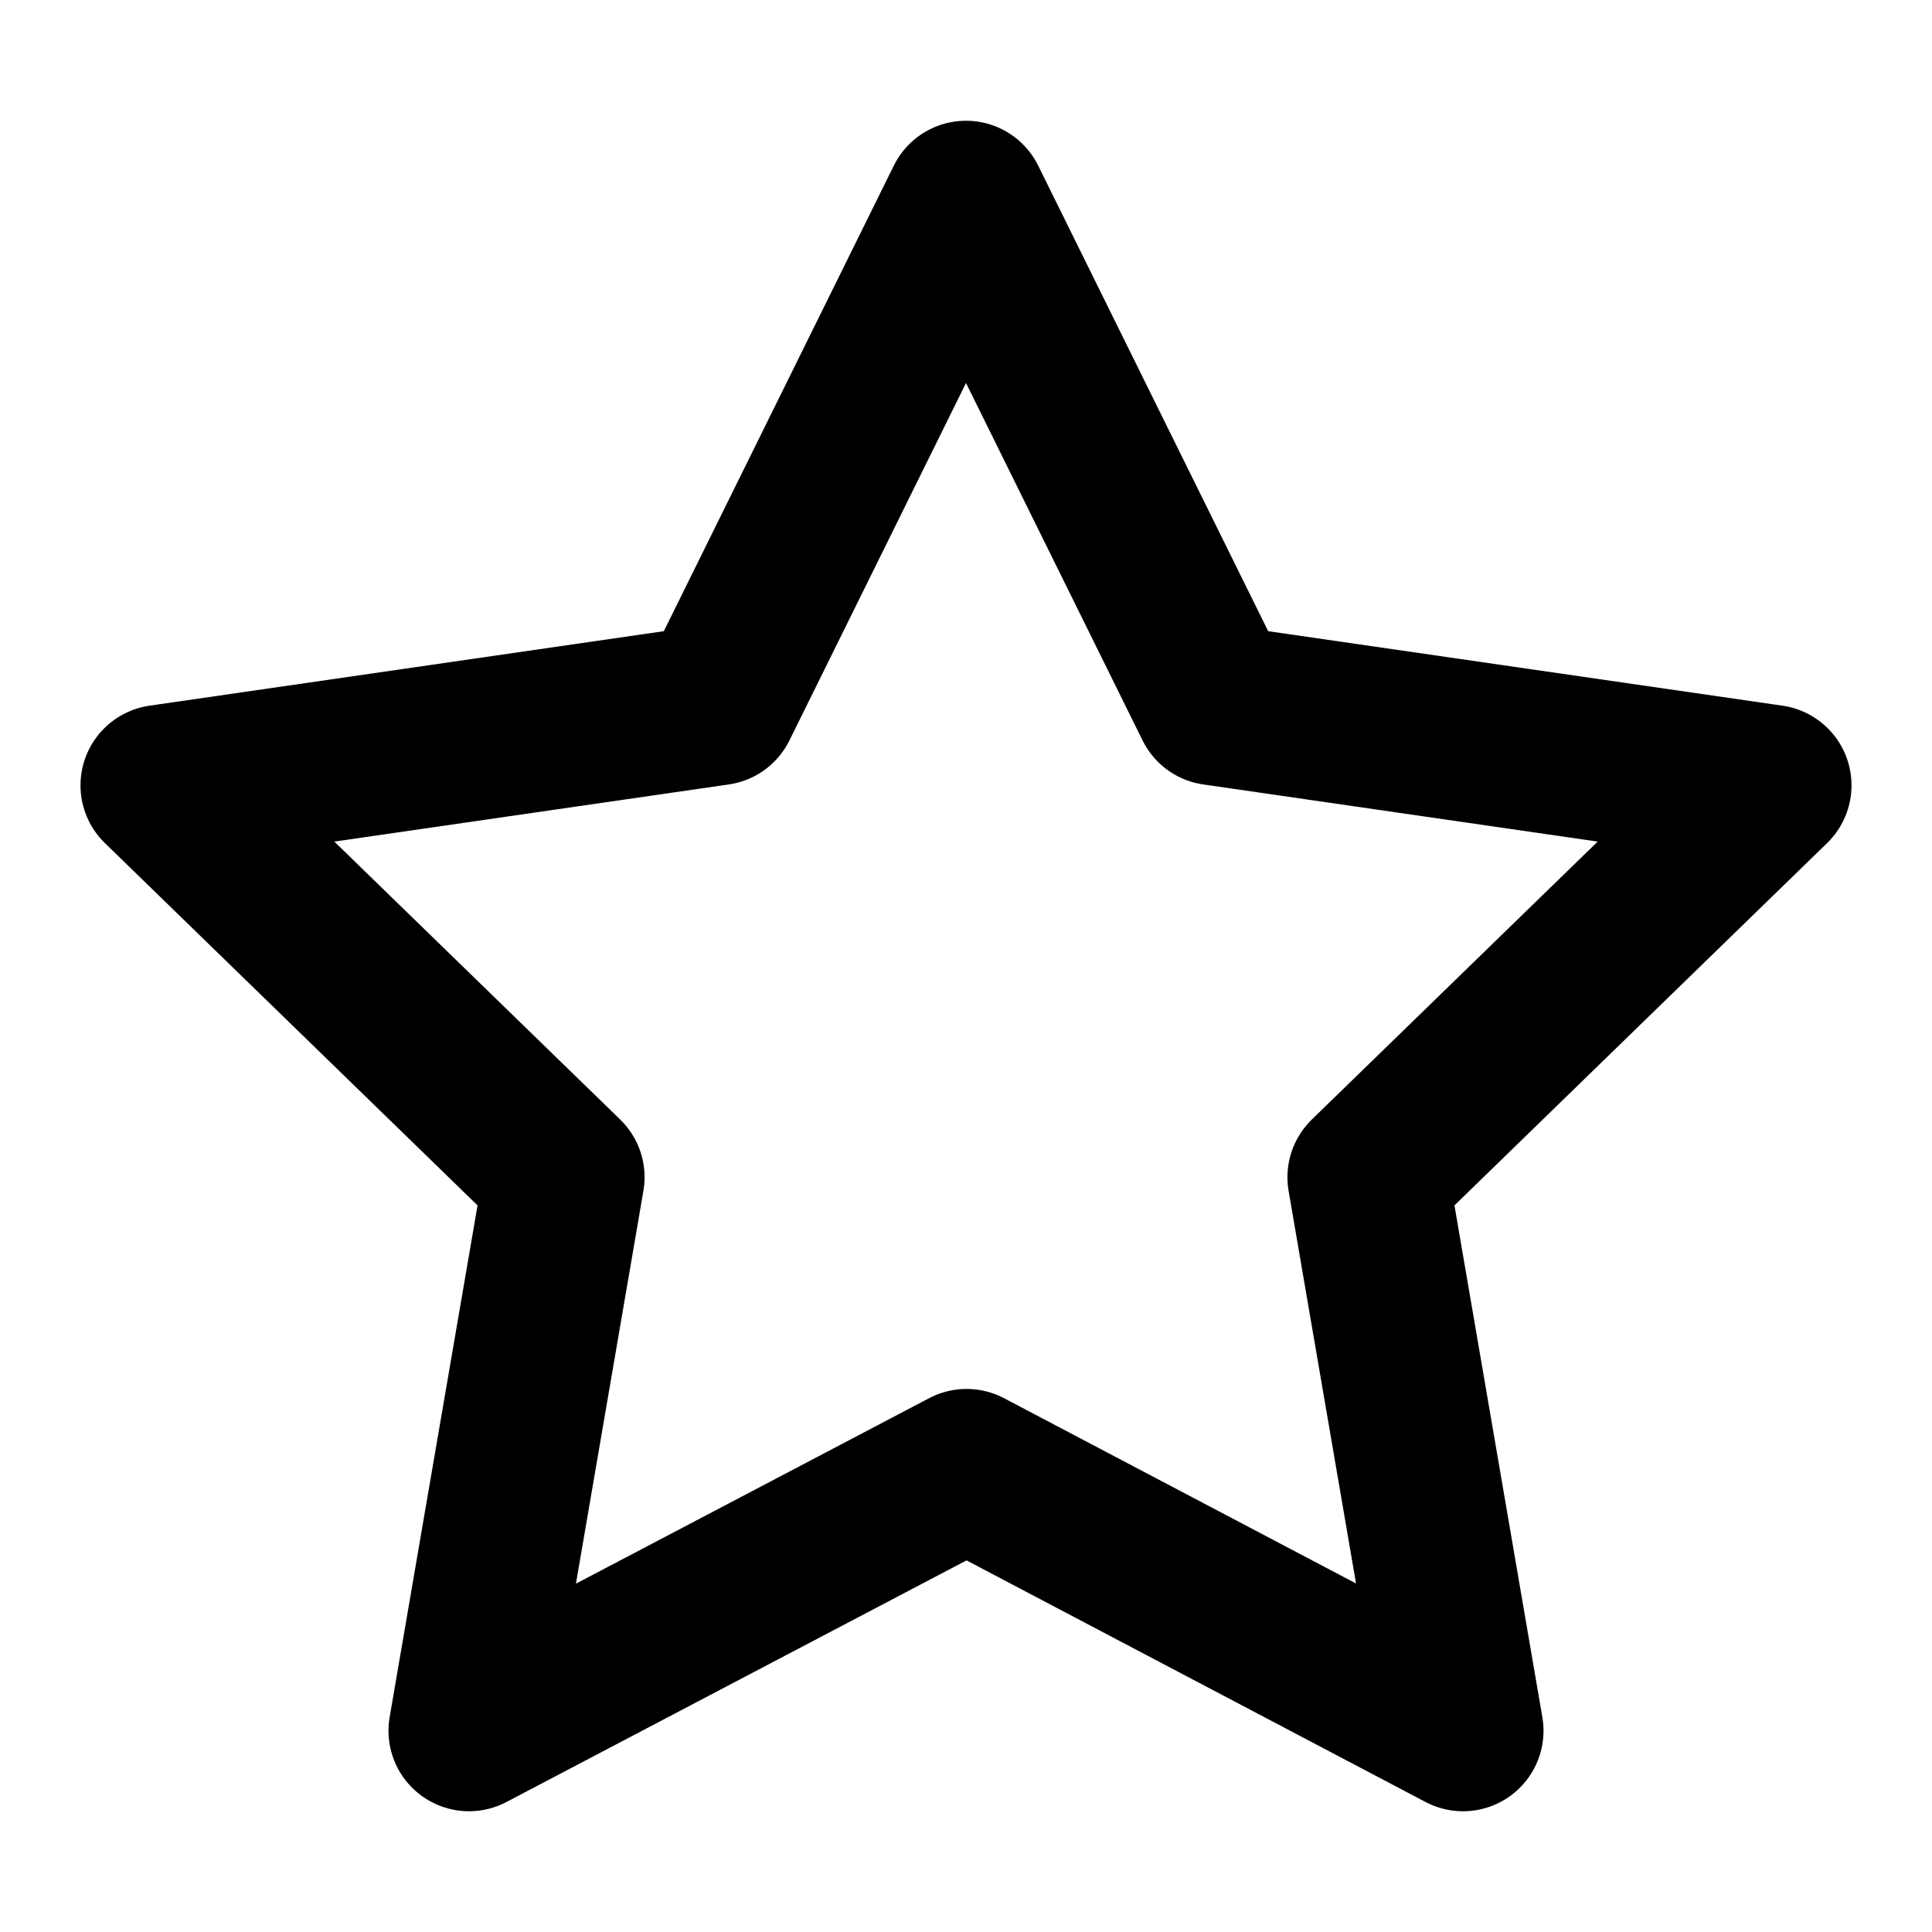 <svg width="24" height="24" viewBox="0 0 24 24" fill="none" xmlns="http://www.w3.org/2000/svg">
<path d="M12.007 18.254L5.826 21.5L7.007 14.624L2 9.756L8.91 8.755L12 2.5L15.09 8.755L22 9.756L16.993 14.624L18.174 21.5L12.007 18.254Z" stroke="black" stroke-width="2" stroke-linecap="round" stroke-linejoin="round"/>
</svg>
